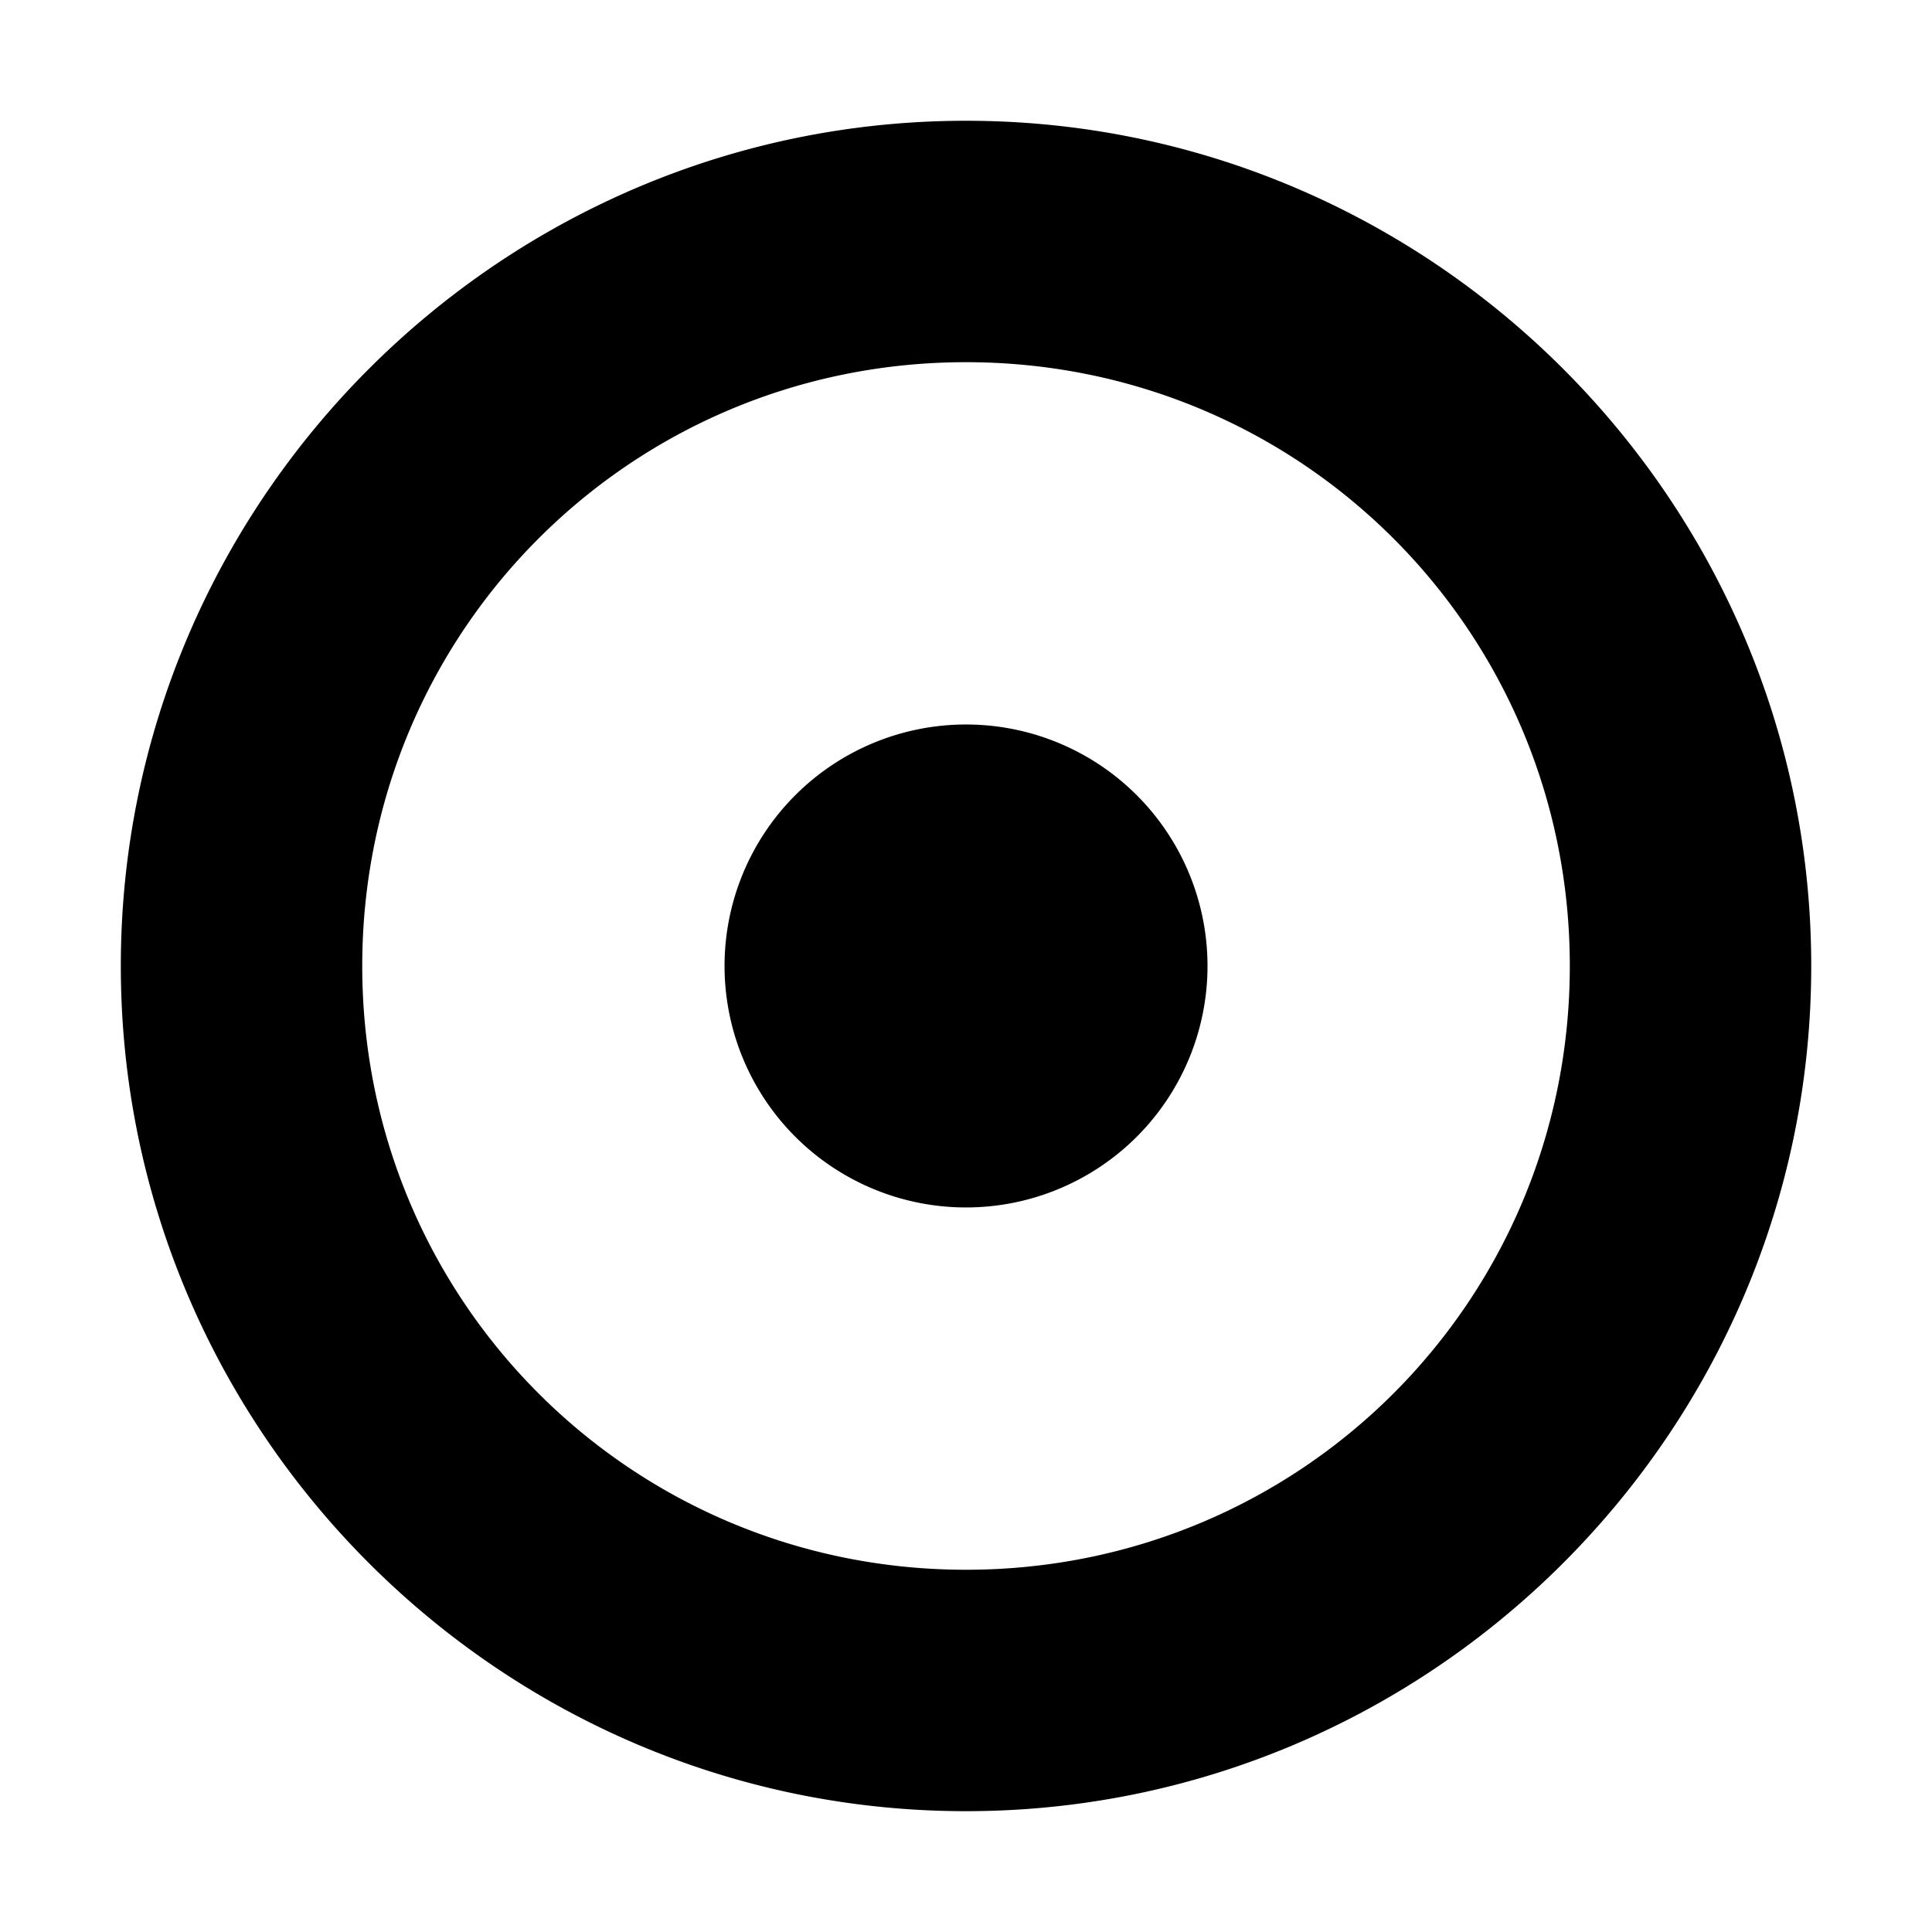 <svg width="128" height="128" version="1.1" viewBox="0 0 33.867 33.867" xmlns="http://www.w3.org/2000/svg">
 <path class="element" d="m16.934 2.117c-8.158 0-14.816 6.658-14.816 14.816 0 8.158 6.658 14.816 14.816 14.816 8.158 0 14.816-6.658 14.816-14.816 0-8.158-6.658-14.816-14.816-14.816zm0 4.232c5.87 0 10.584 4.714 10.584 10.584 0 5.87-4.714 10.584-10.584 10.584-5.87 0-10.584-4.714-10.584-10.584 0-5.87 4.714-10.584 10.584-10.584zm4.233 10.584a4.233 4.233 0 0 1-4.233 4.233 4.233 4.233 0 0 1-4.233-4.233 4.233 4.233 0 0 1 4.233-4.233 4.233 4.233 0 0 1 4.233 4.233z" style="color-rendering:auto;color:#000000;dominant-baseline:auto;font-feature-settings:normal;font-variant-alternates:normal;font-variant-caps:normal;font-variant-ligatures:normal;font-variant-numeric:normal;font-variant-position:normal;image-rendering:auto;isolation:auto;mix-blend-mode:normal;paint-order:normal;shape-padding:0;shape-rendering:auto;solid-color:#000000;text-decoration-color:#000000;text-decoration-line:none;text-decoration-style:solid;text-indent:0;text-orientation:mixed;text-transform:none;white-space:normal"/>
</svg>
